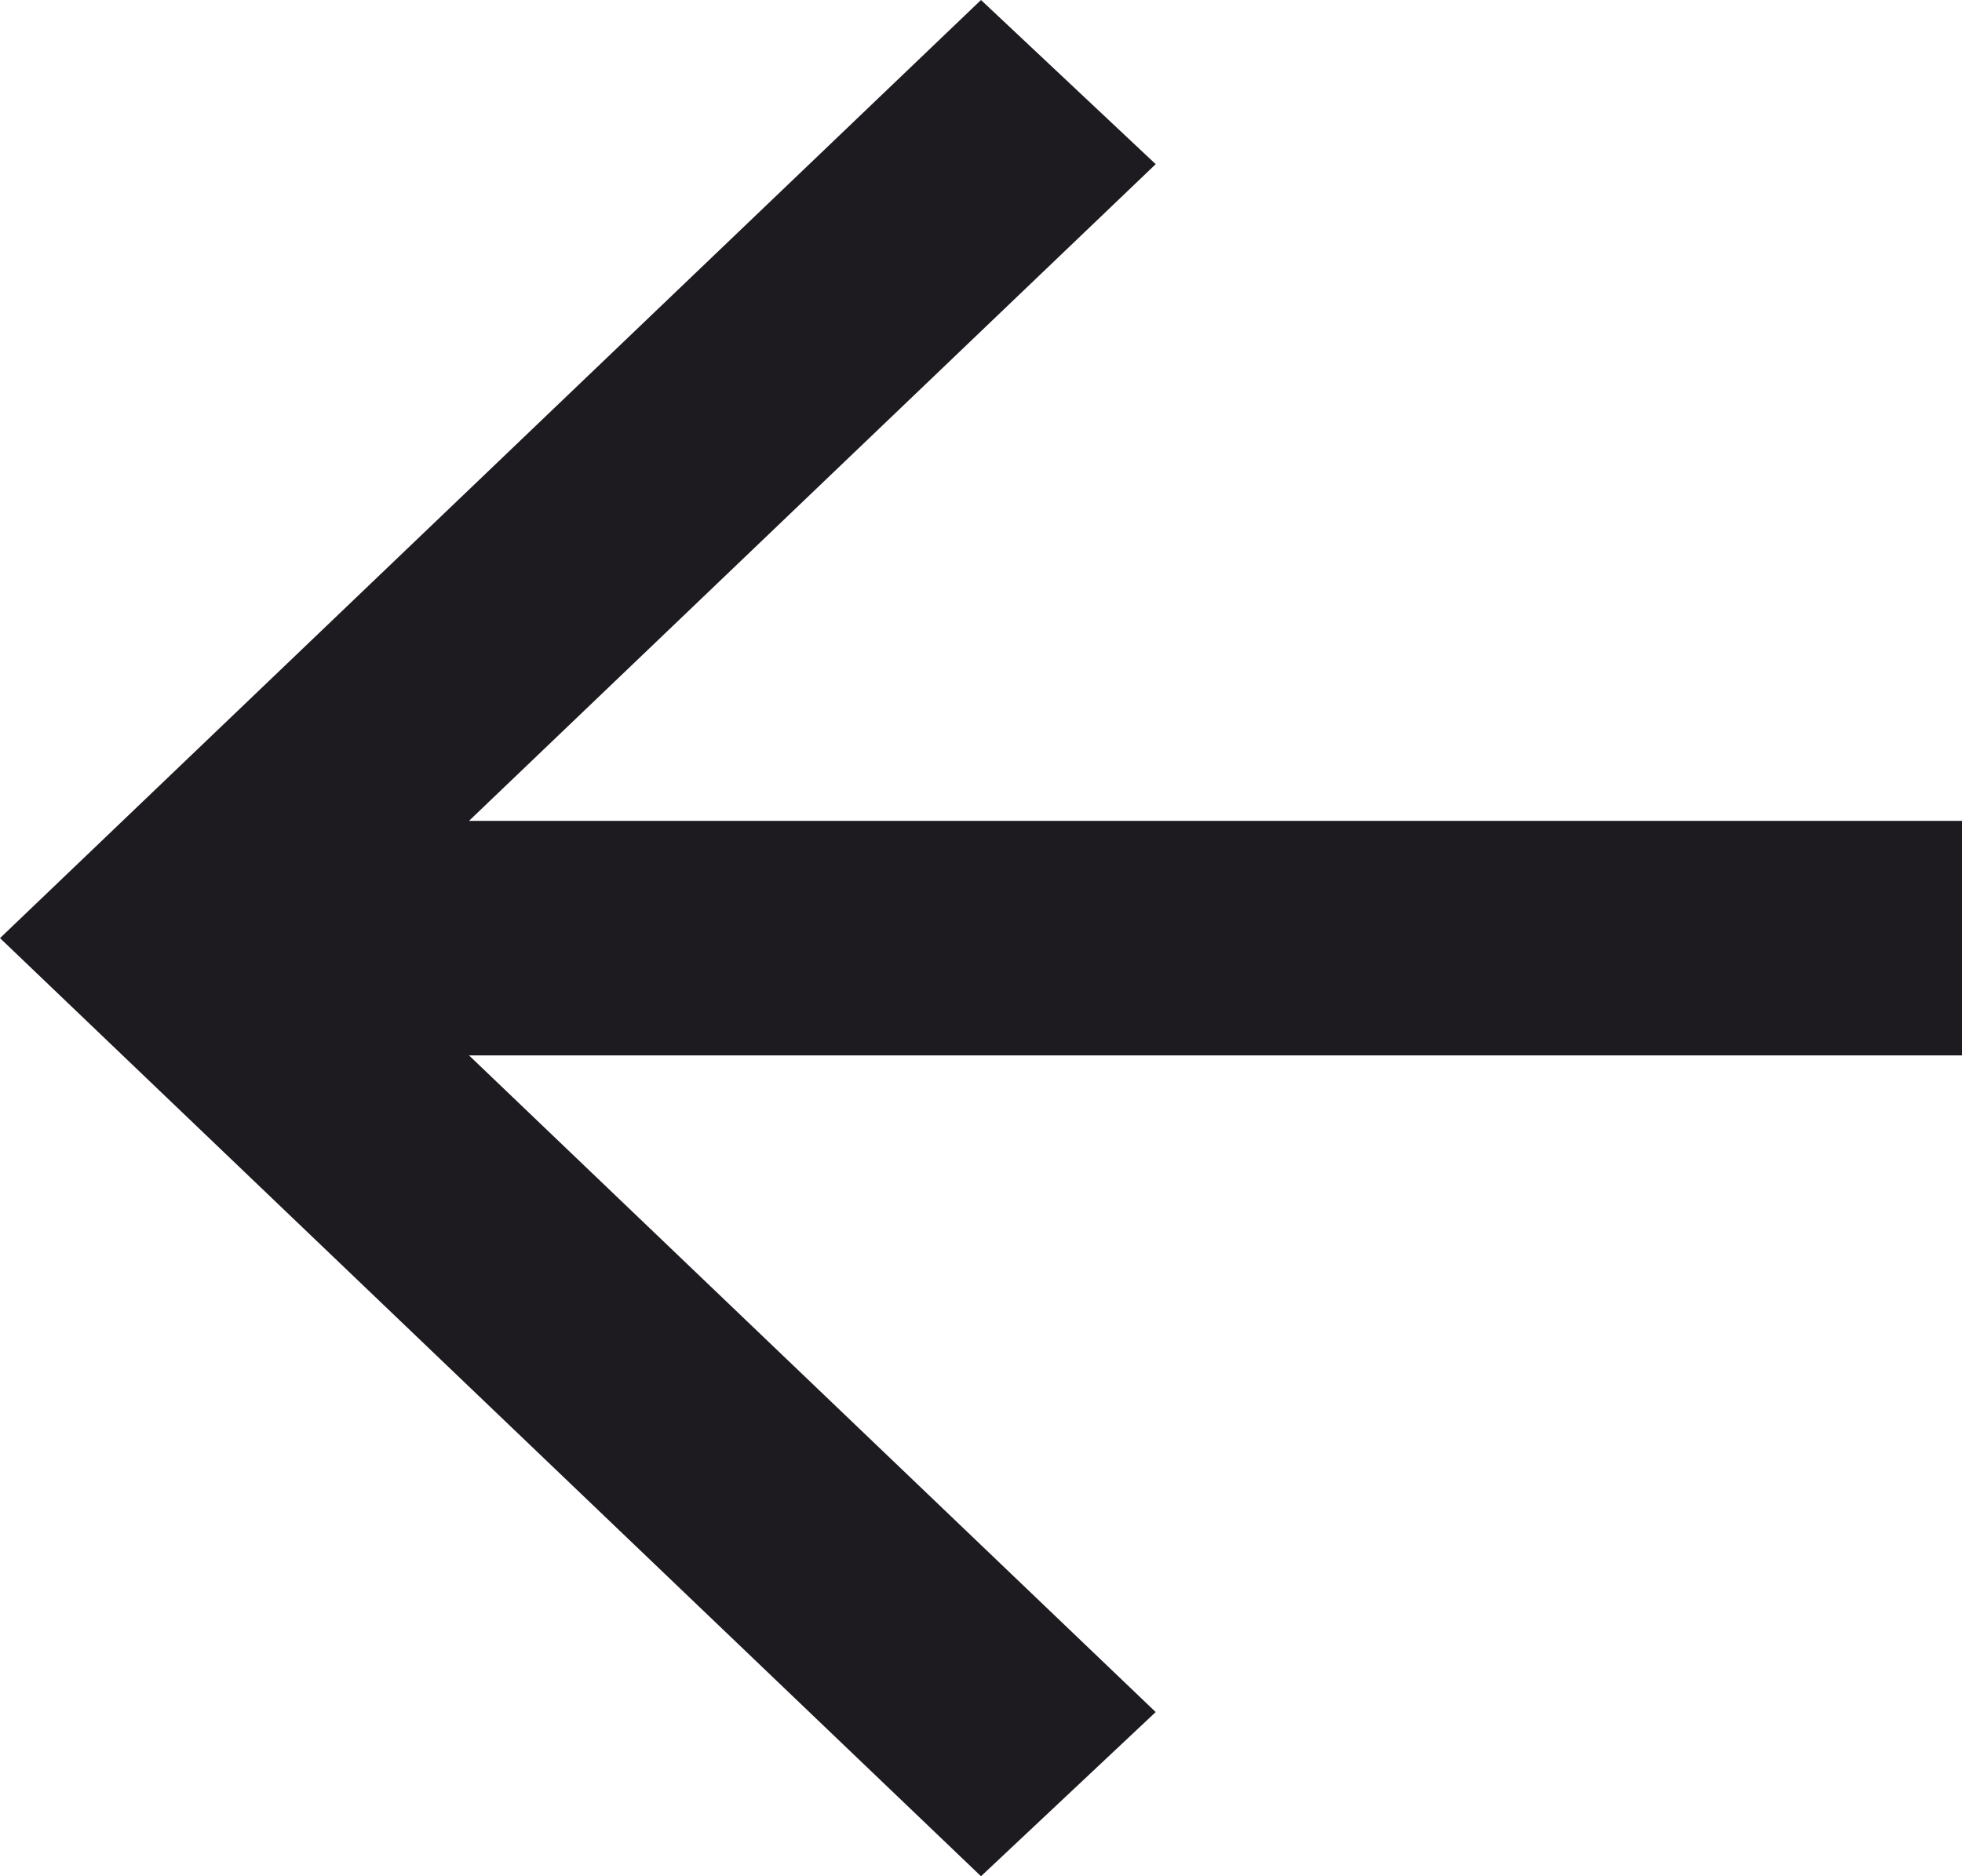 <svg width="23" height="22" viewBox="0 0 23 22" fill="none" xmlns="http://www.w3.org/2000/svg">
<path d="M5.498 12.375L13.548 20.075L11.5 22L0 11L11.5 0L13.548 1.925L5.498 9.625H23V12.375H5.498Z" fill="#1D1B20"/>
</svg>
